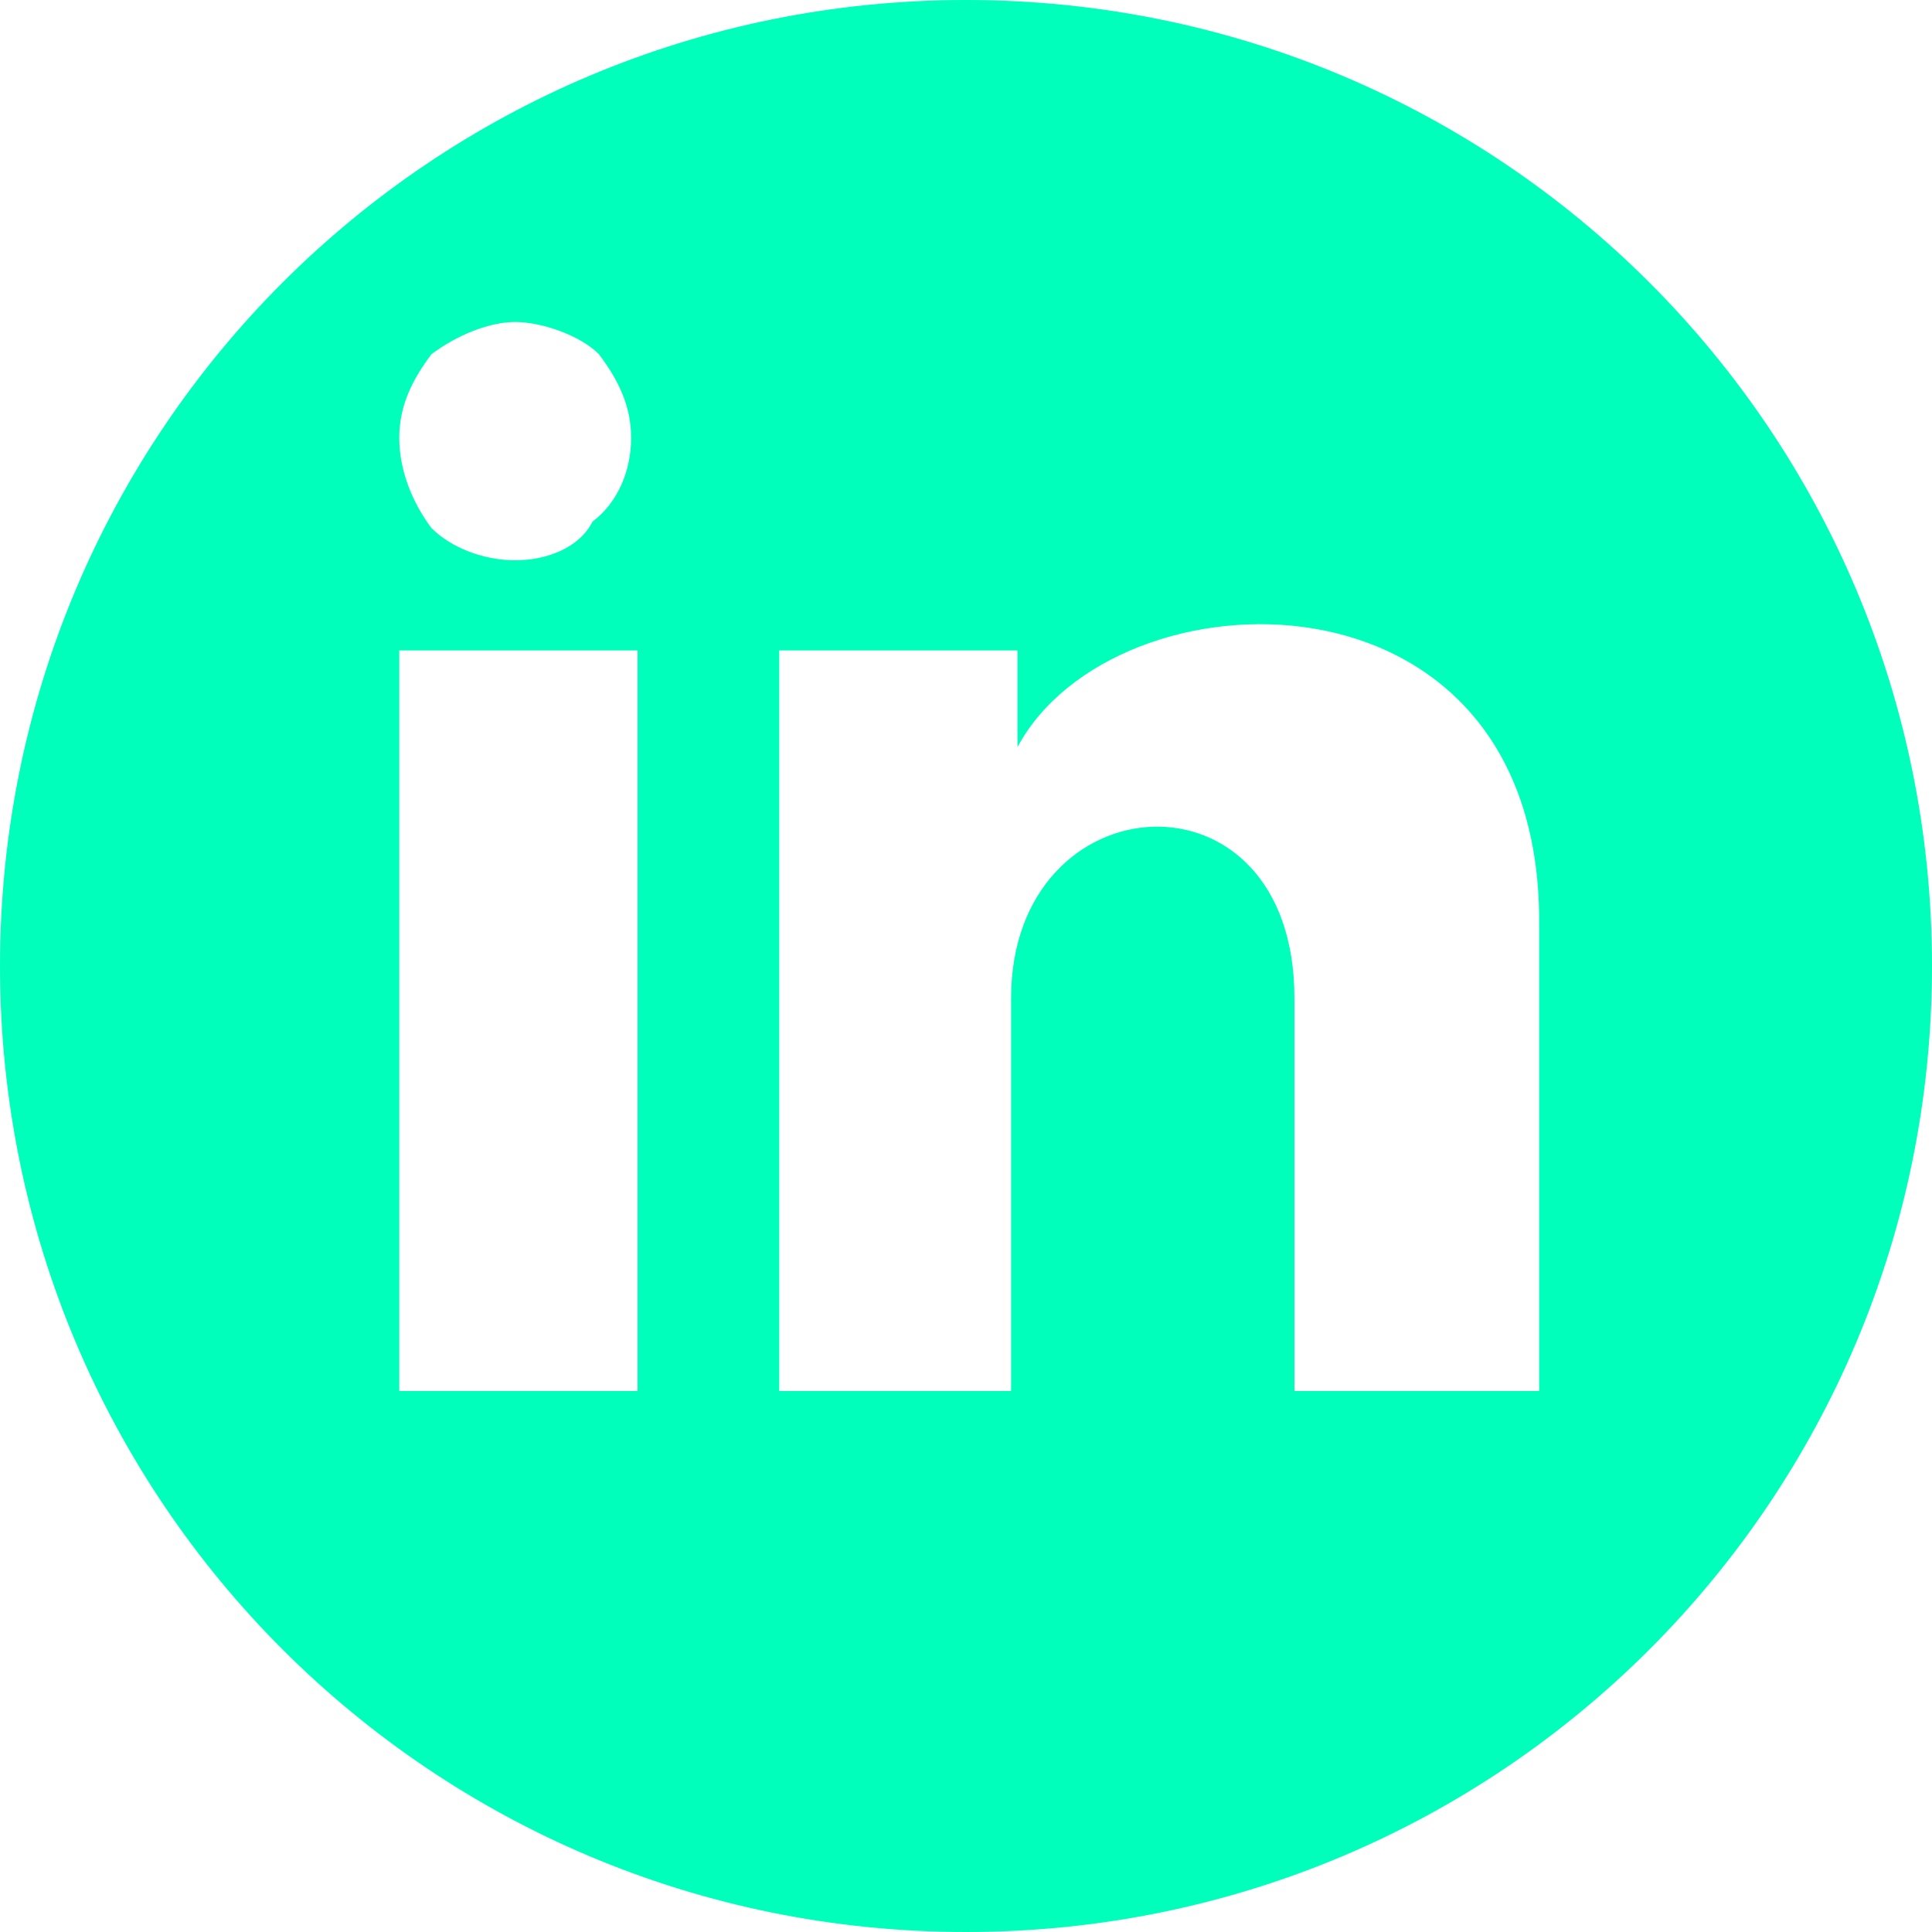 <svg width="30" height="30" fill="none" xmlns="http://www.w3.org/2000/svg"><path d="M15 0C6.7 0 0 6.7 0 15s6.7 15 15 15 15-6.7 15-15S23.3 0 15 0ZM6.7 5.5c.4-.3.9-.5 1.3-.5s1 .2 1.3.5c.3.4.5.8.5 1.3s-.2 1-.6 1.3c-.2.4-.7.6-1.2.6s-1-.2-1.3-.5c-.3-.4-.5-.9-.5-1.4 0-.5.2-.9.5-1.3Zm3.2 16.1H6.2V10.1h3.7v11.5Zm13.9 0h-3.7v-6.1c0-3.7-4.4-3.4-4.4 0v6.1h-3.6V10.1h3.7v1.5c1.5-2.8 8.1-3 8.1 2.7v7.3h-.1Z" fill="#00ffbb"/></svg>